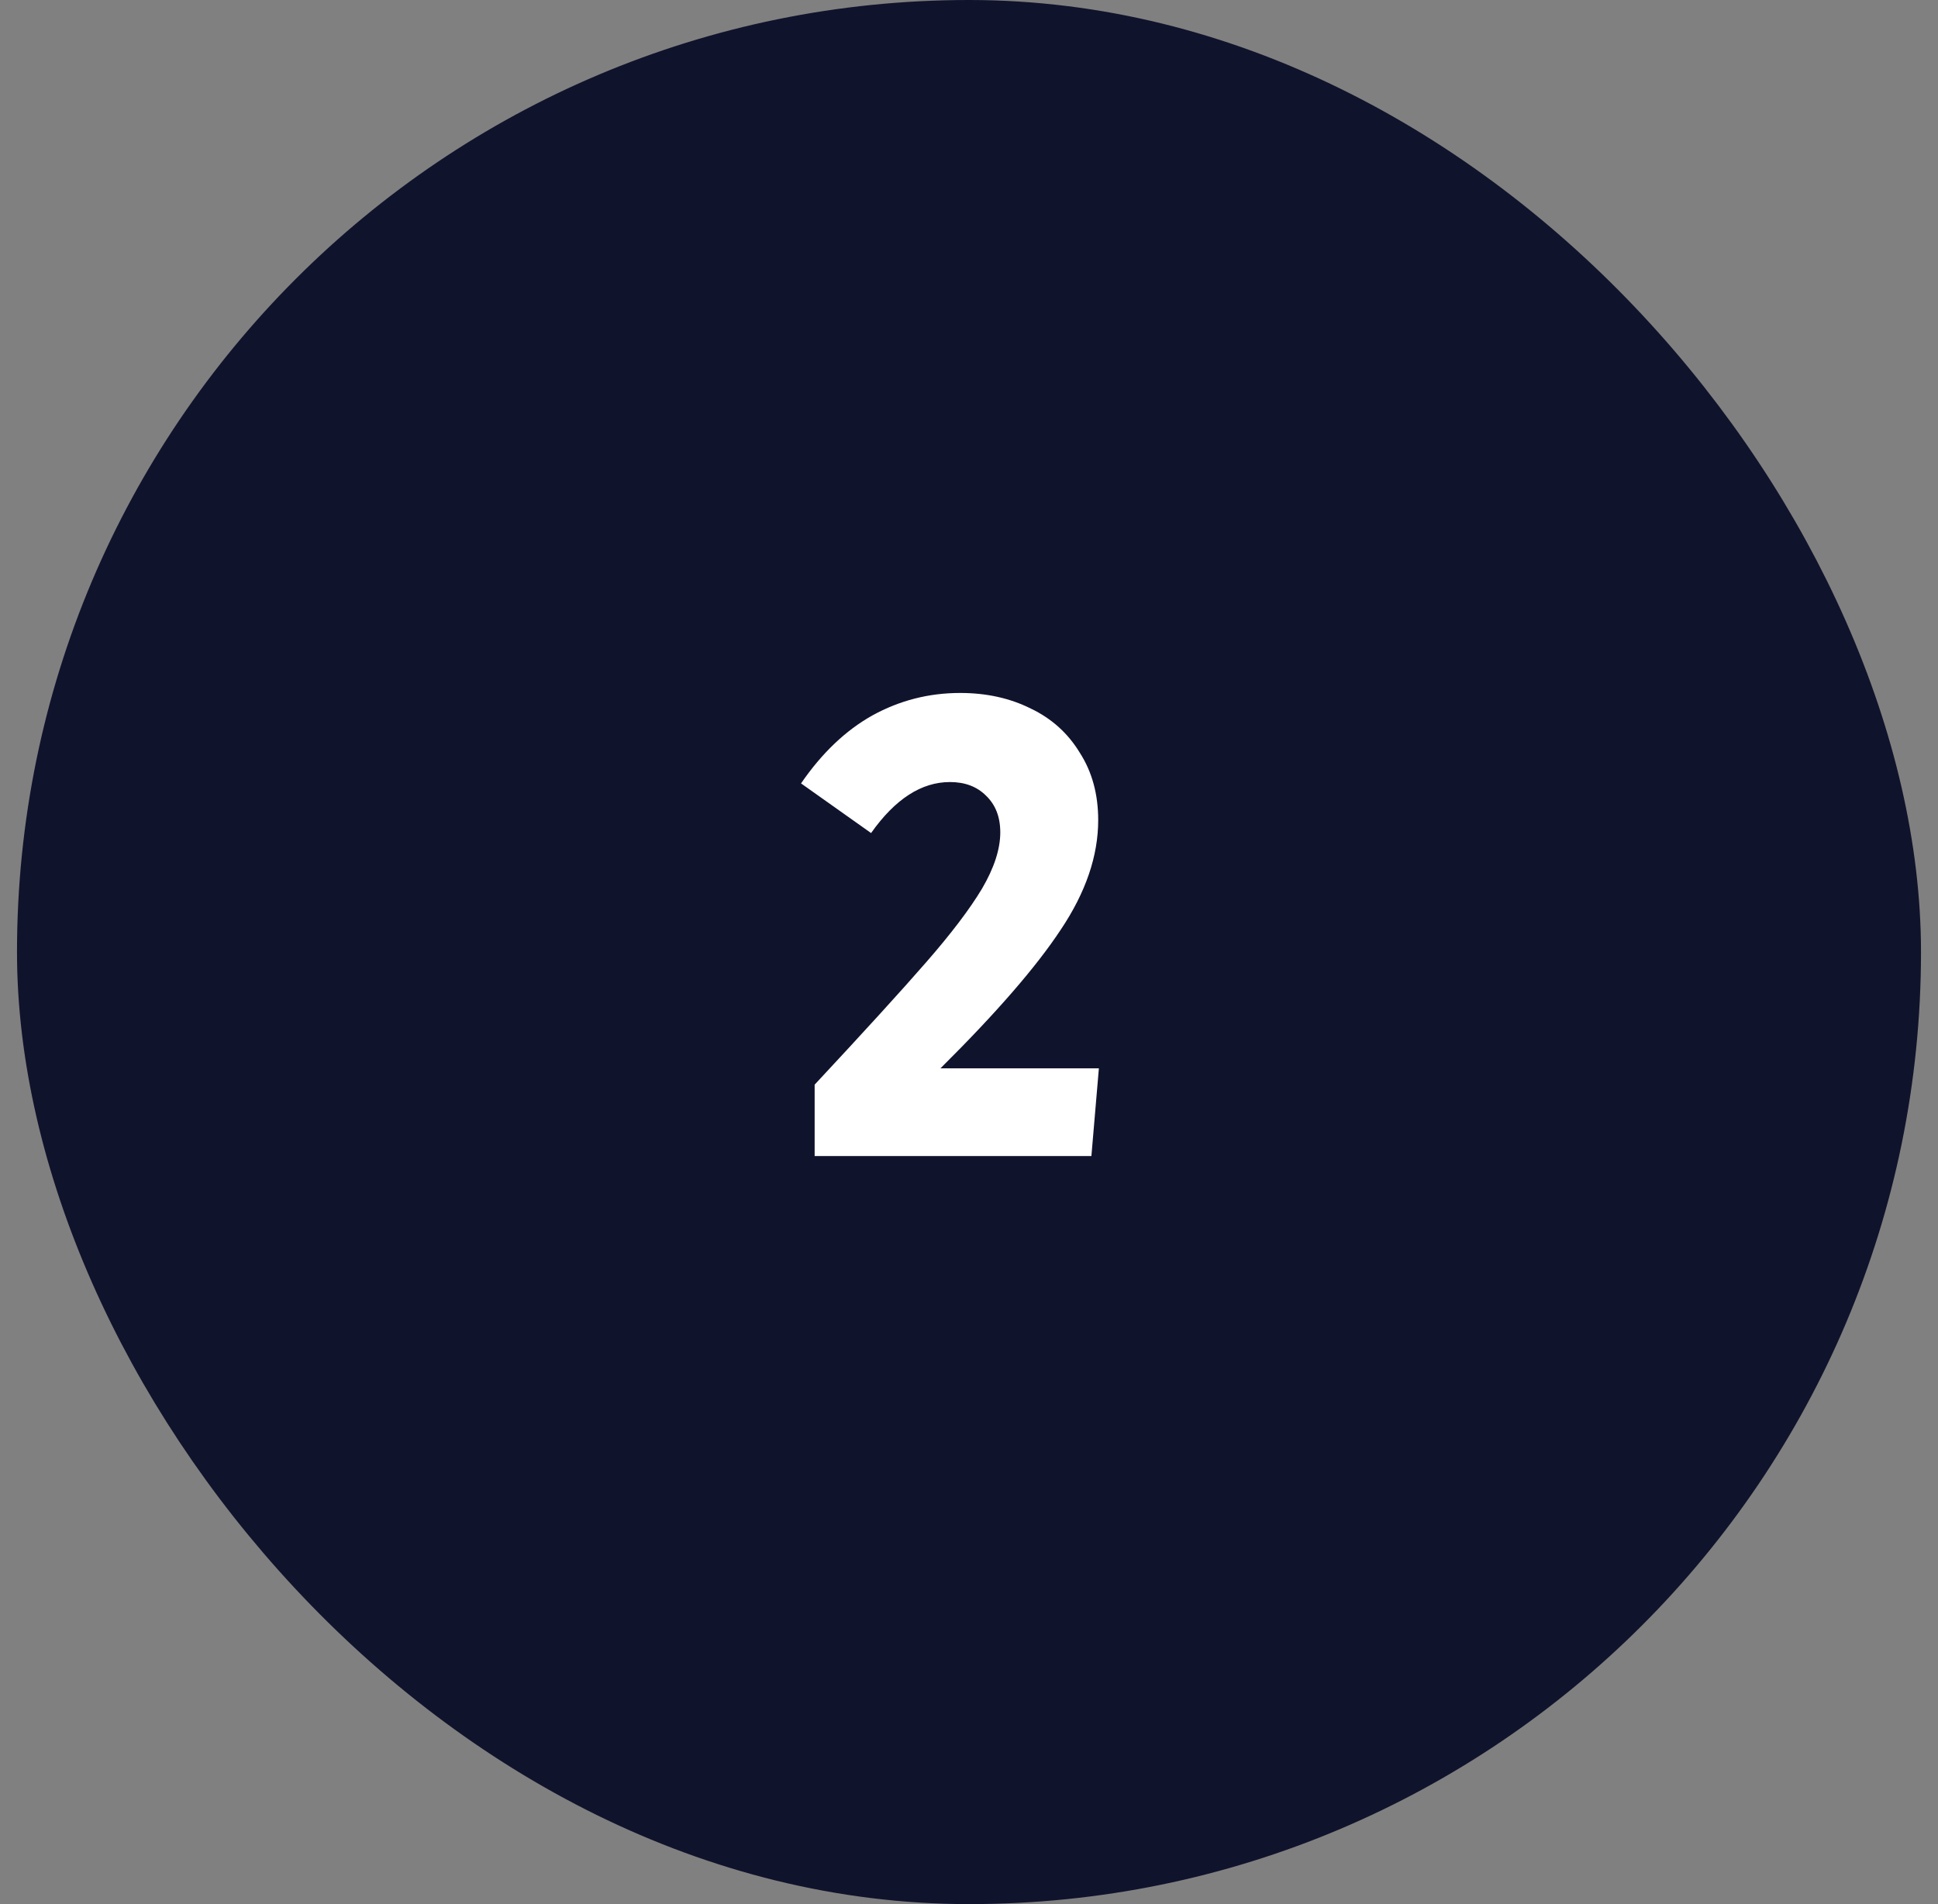<svg width="57" height="56" viewBox="0 0 57 56" fill="none" xmlns="http://www.w3.org/2000/svg">
<rect x="0" y="0" width="57" height="56" fill="#808080" stroke="none"/>
<rect x="1.5" y="1" width="54" height="54" rx="27" fill="#10132C"/>
<path d="M23.96 31.9C25.427 30.327 26.52 29.127 27.24 28.3C27.973 27.46 28.52 26.74 28.88 26.14C29.24 25.527 29.42 24.973 29.42 24.48C29.42 24.027 29.28 23.667 29 23.4C28.733 23.133 28.38 23 27.94 23C27.1 23 26.327 23.5 25.62 24.5L23.56 23.04C24.173 22.147 24.873 21.48 25.66 21.04C26.46 20.6 27.32 20.38 28.24 20.38C29.013 20.38 29.707 20.533 30.32 20.84C30.933 21.133 31.413 21.567 31.76 22.14C32.12 22.7 32.3 23.36 32.3 24.12C32.3 25.173 31.933 26.247 31.2 27.34C30.48 28.433 29.3 29.793 27.66 31.42H32.32L32.1 34H23.96V31.9Z" fill="white"/>
<rect x="1.5" y="1" width="54" height="54" rx="27" stroke="#10132C" stroke-width="2"/>
</svg>

